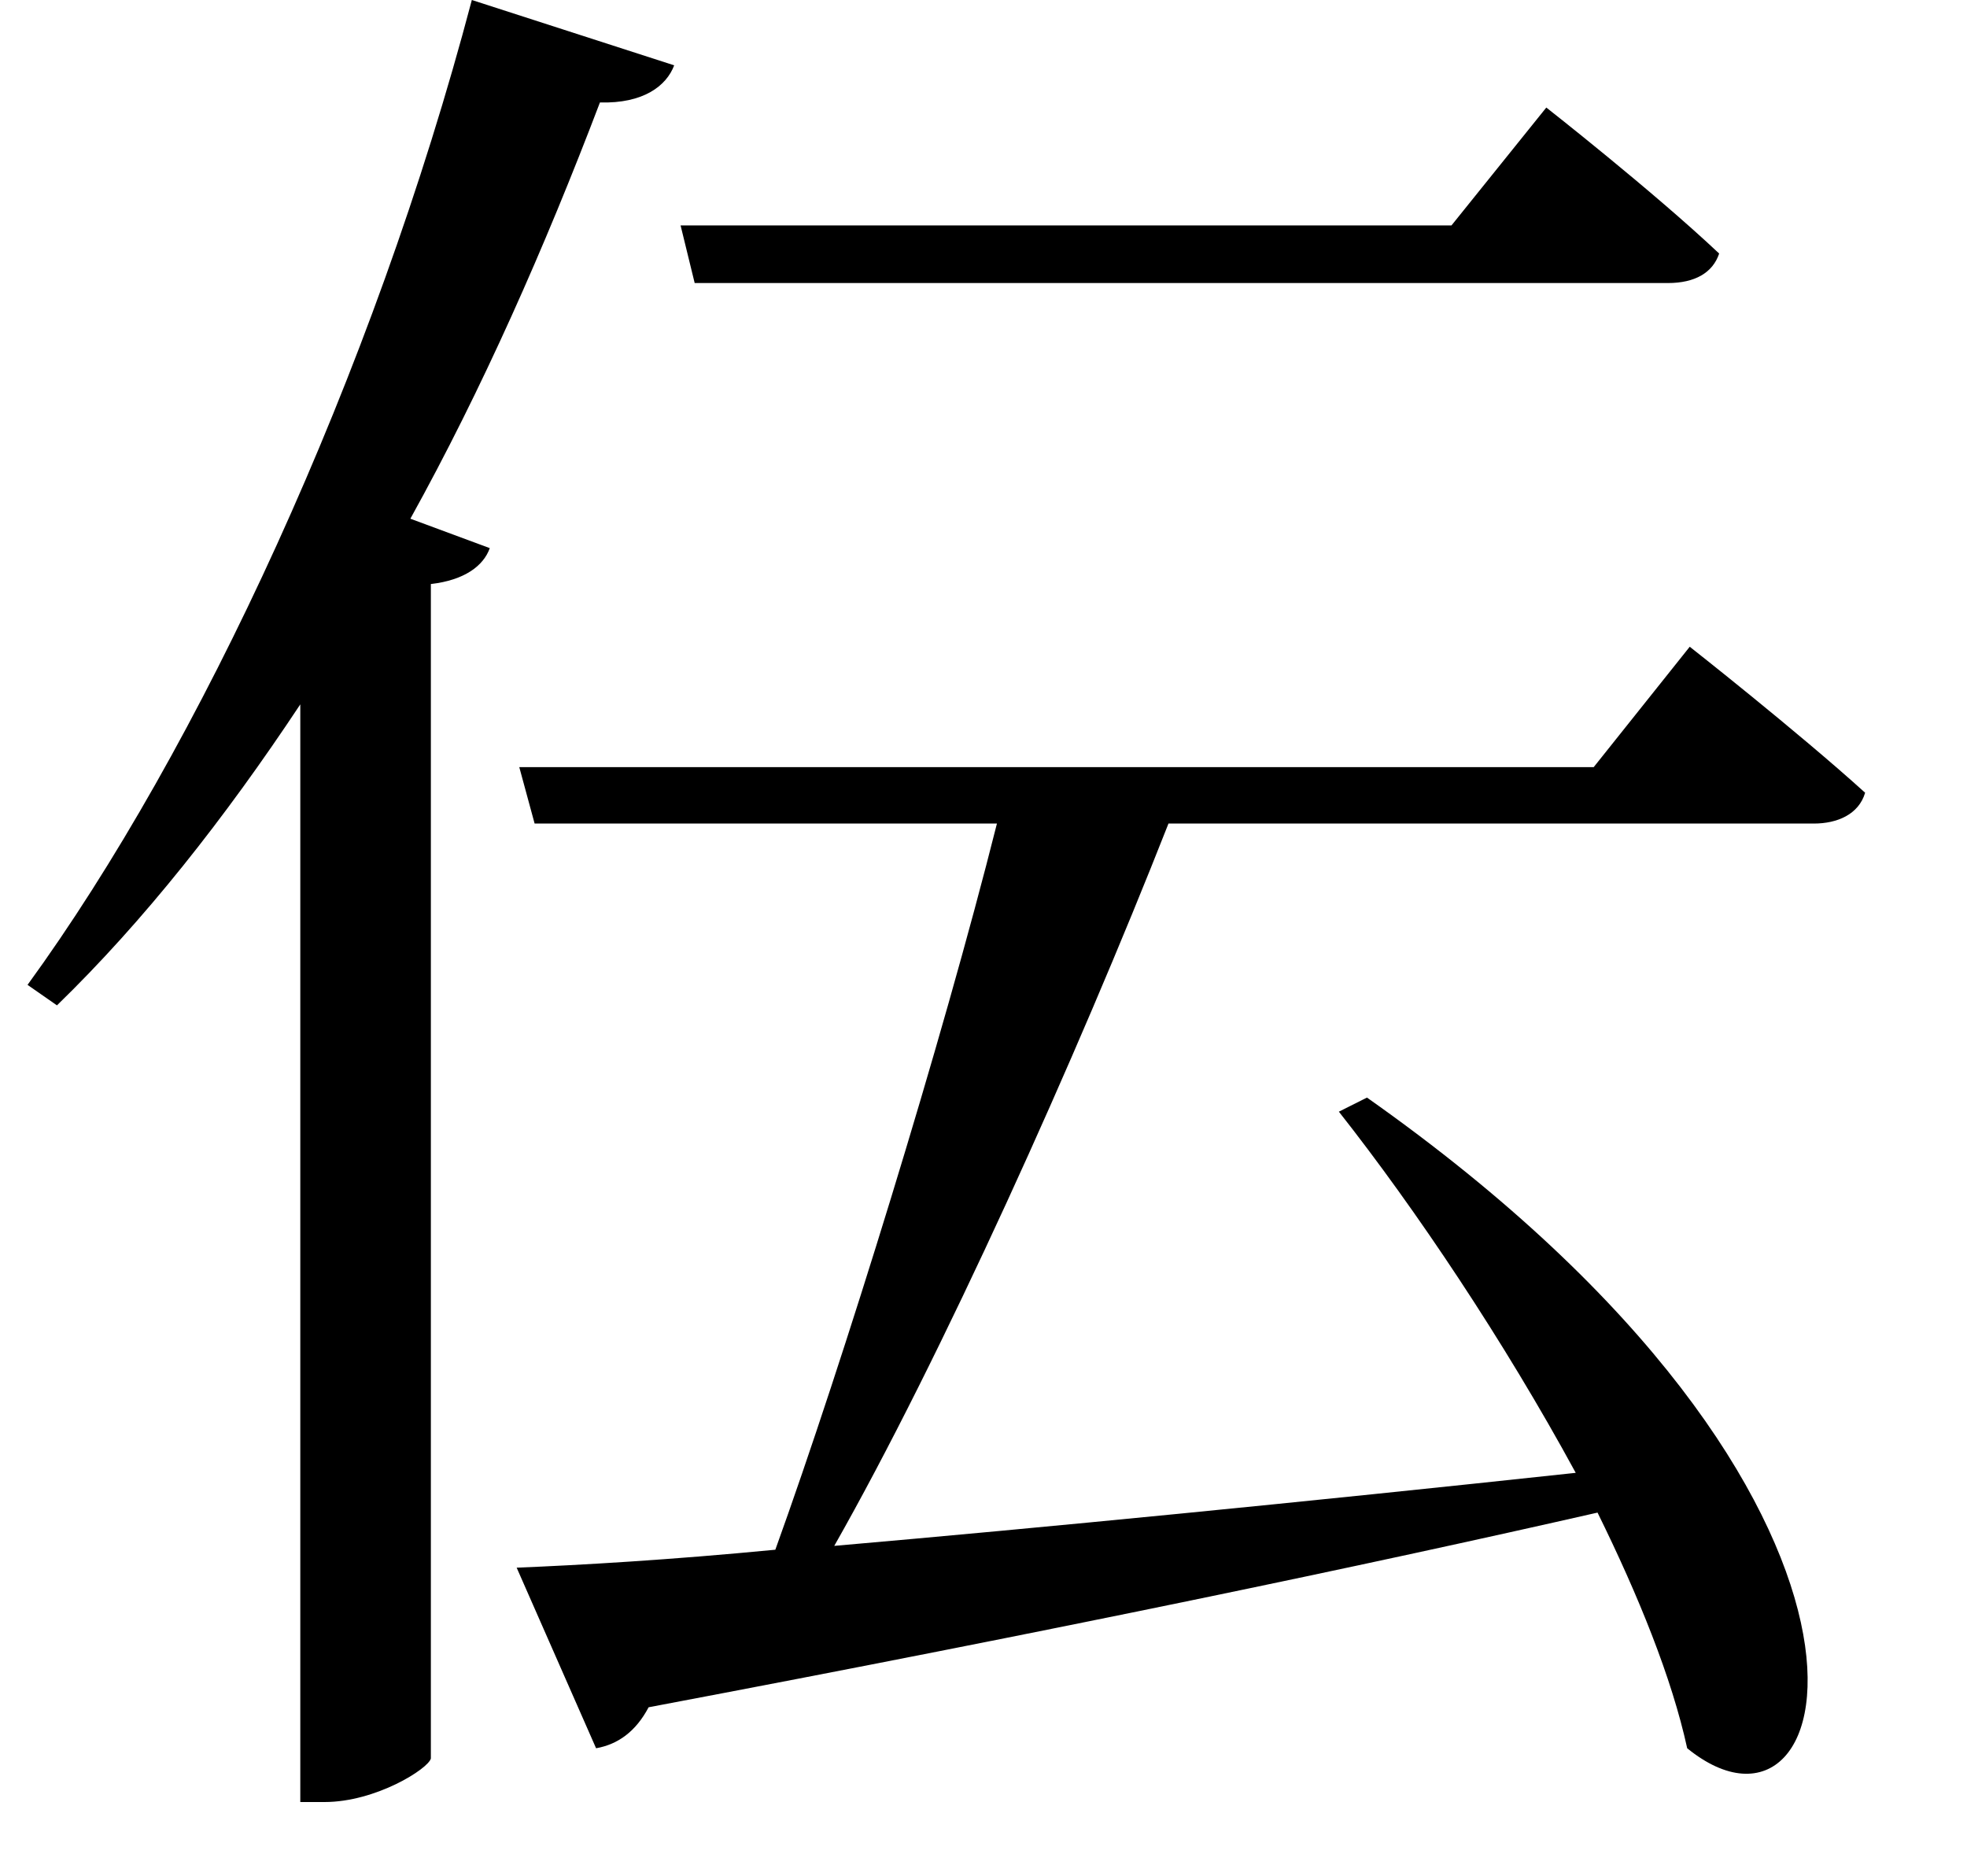 <svg height="22.891" viewBox="0 0 24 22.891" width="24" xmlns="http://www.w3.org/2000/svg">
<path d="M8.906,17.359 L9.078,16.656 L20.953,16.656 C21.281,16.656 21.5,16.781 21.578,17.016 C20.766,17.781 19.469,18.797 19.469,18.797 L18.312,17.359 Z M6.906,0.984 L7.875,-1.219 C8.141,-1.172 8.359,-1.016 8.516,-0.719 C13.562,0.234 17.281,1.016 20.094,1.656 C20.594,0.641 21,-0.359 21.188,-1.219 C23.109,-2.781 24.266,1.797 17.281,6.719 L16.938,6.547 C17.875,5.359 18.953,3.75 19.828,2.141 C16.484,1.781 13.297,1.469 10.781,1.25 C12.078,3.531 13.734,7.203 14.859,10.062 L22.734,10.062 C23.016,10.062 23.281,10.172 23.359,10.438 C22.531,11.188 21.219,12.219 21.219,12.219 L20.047,10.75 L6.938,10.75 L7.125,10.062 L12.766,10.062 C12.094,7.391 10.891,3.5 10.062,1.203 C8.766,1.078 7.688,1.016 6.906,0.984 Z M6.359,20.109 C5.156,15.547 3.031,10.969 0.938,8.094 L1.297,7.844 C2.359,8.875 3.344,10.125 4.266,11.516 L4.266,-1.875 L4.562,-1.875 C5.188,-1.875 5.828,-1.469 5.859,-1.344 L5.859,12.984 C6.266,13.031 6.5,13.203 6.578,13.422 L5.609,13.781 C6.484,15.359 7.25,17.094 7.922,18.859 C8.453,18.844 8.734,19.062 8.828,19.312 Z" transform="translate(-0.602, 20.109) scale(1, -1)"/>
</svg>
